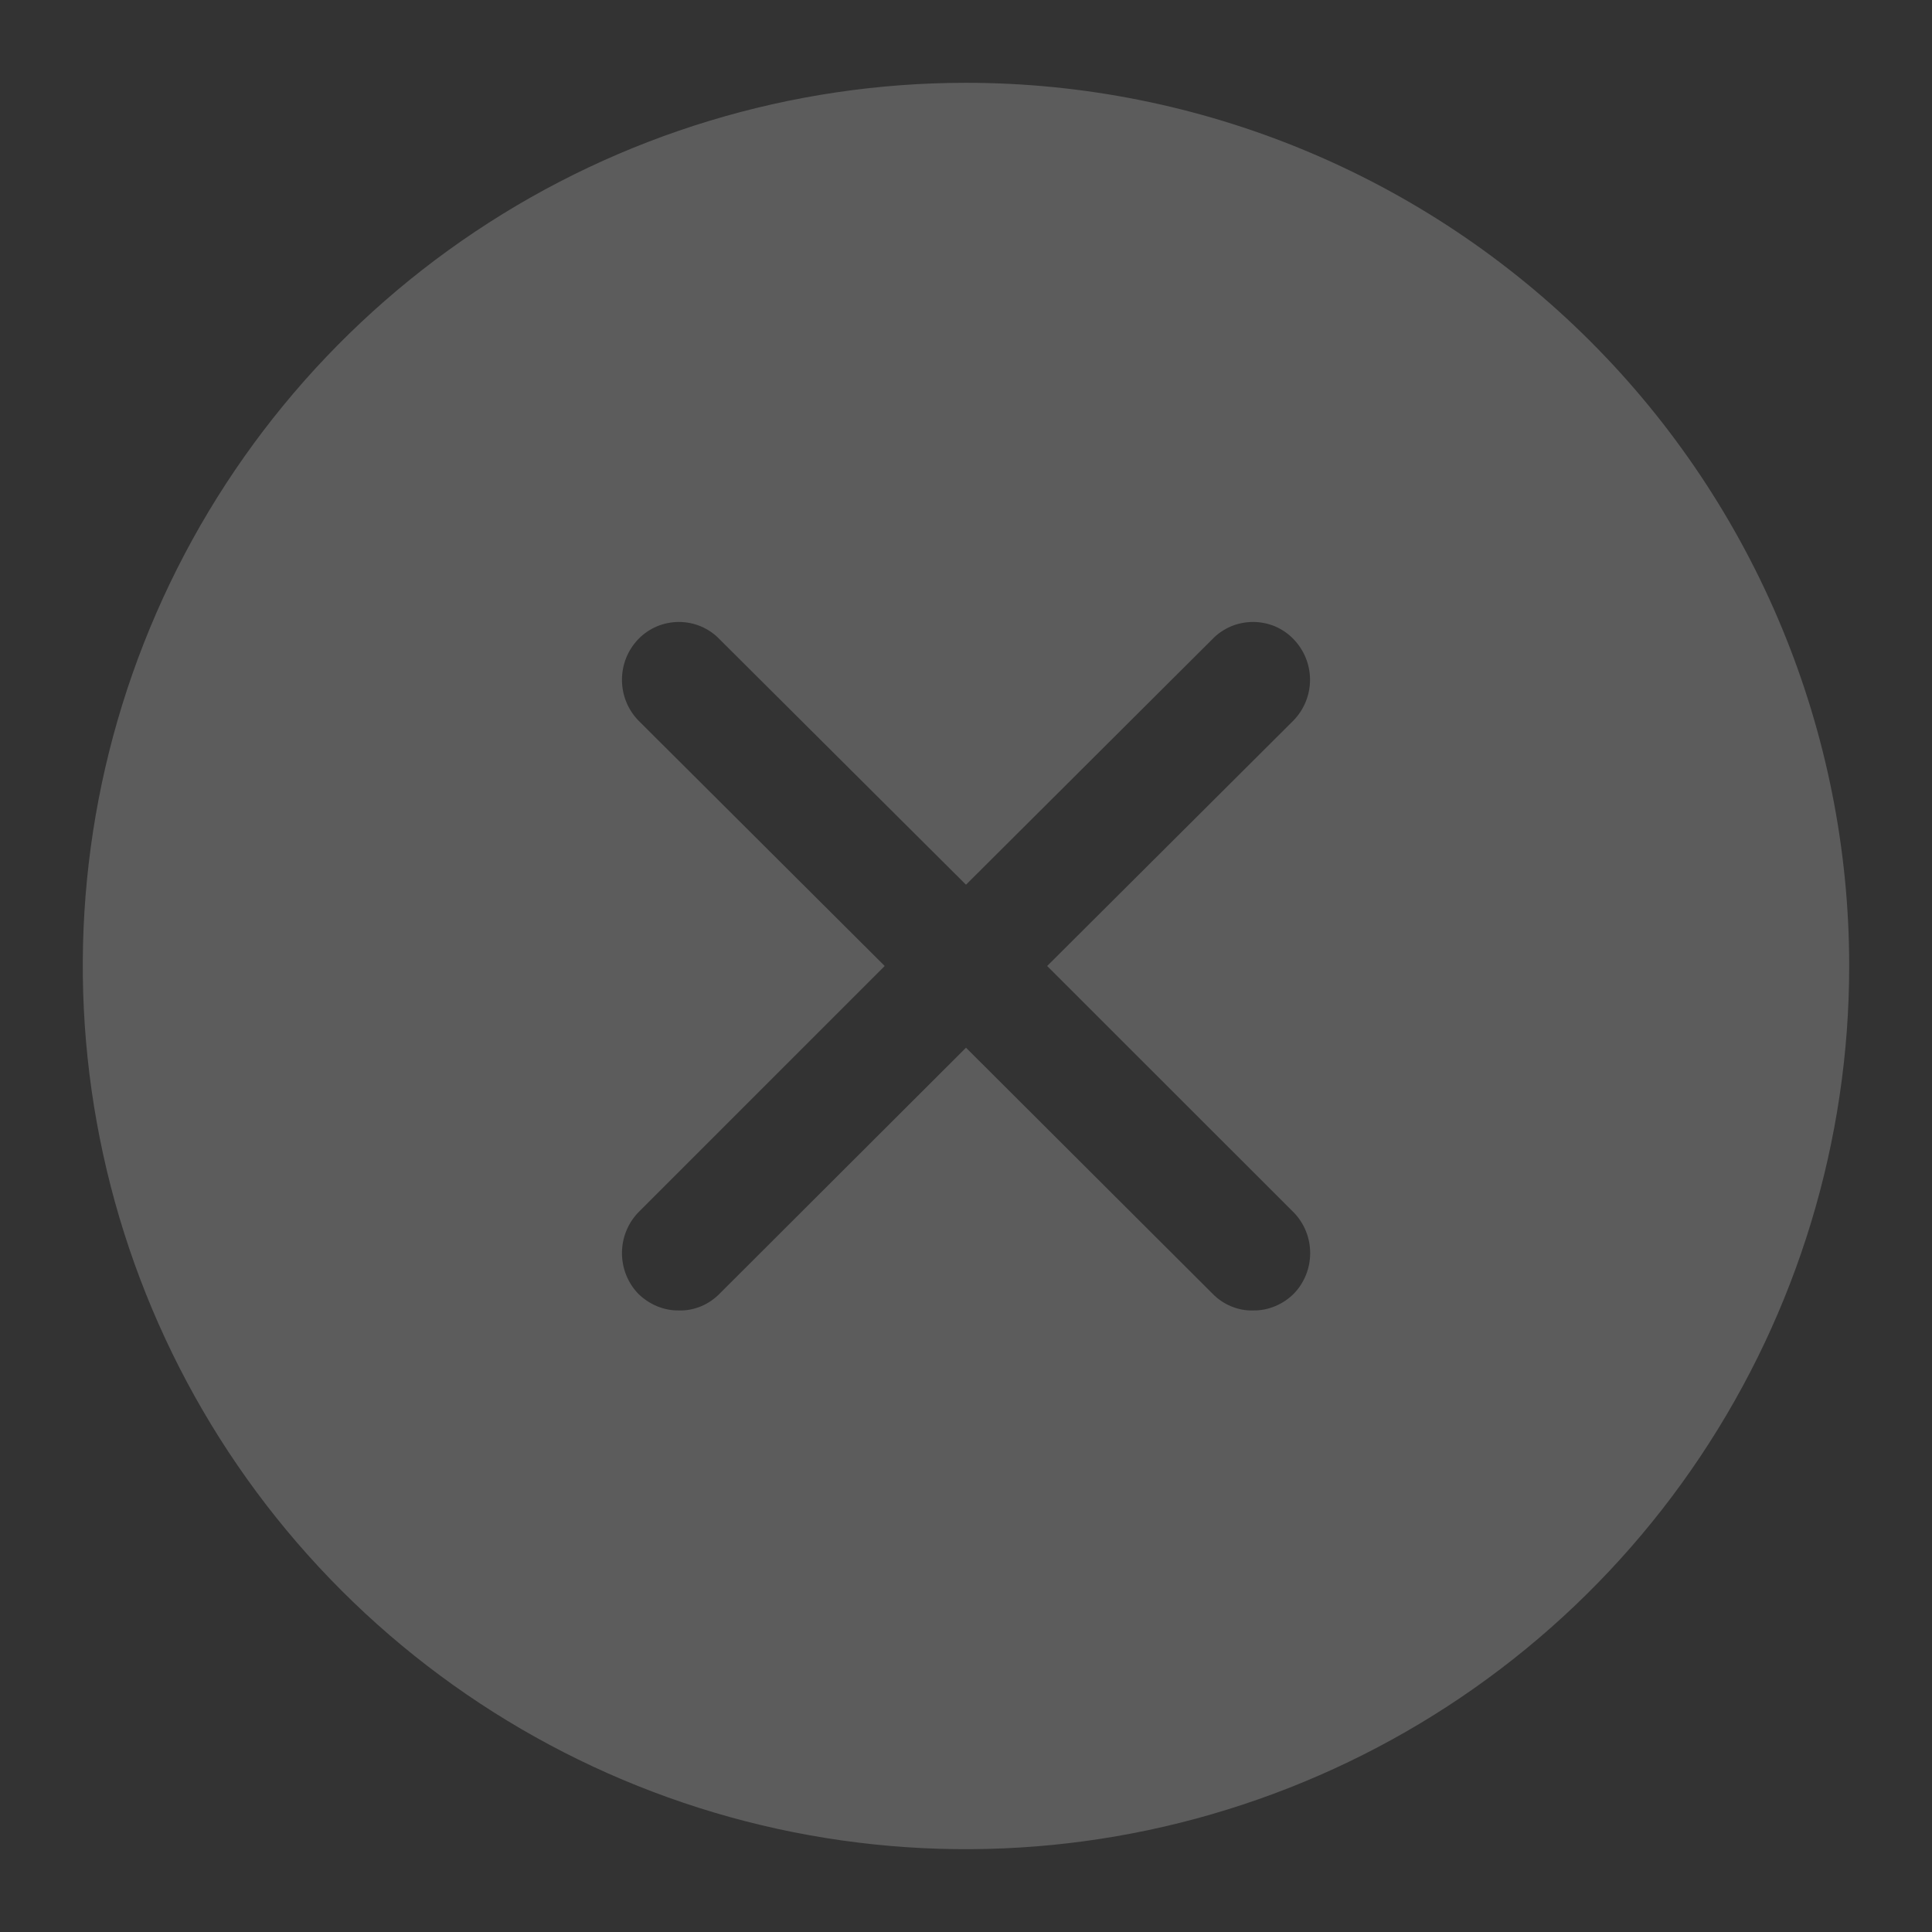 <svg width="14" height="14" viewBox="0 0 14 14" fill="none" xmlns="http://www.w3.org/2000/svg">
<rect x="0" y="0" width="14" height="14" fill="#333333" stroke="none"/>
<path d="M7 0.6C5.734 0.6 4.496 0.975 3.444 1.678C2.391 2.381 1.571 3.381 1.087 4.55C0.602 5.72 0.476 7.007 0.723 8.248C0.97 9.49 1.579 10.63 2.474 11.525C3.369 12.42 4.51 13.03 5.751 13.277C6.993 13.524 8.279 13.397 9.449 12.912C10.618 12.428 11.618 11.608 12.321 10.555C13.024 9.503 13.4 8.265 13.4 7C13.4 5.302 12.725 3.674 11.525 2.474C10.325 1.274 8.697 0.6 7 0.6ZM9.375 8.786C9.452 8.865 9.494 8.971 9.494 9.08C9.494 9.19 9.452 9.296 9.375 9.375C9.337 9.413 9.291 9.444 9.24 9.465C9.19 9.486 9.136 9.497 9.081 9.496C9.026 9.498 8.972 9.487 8.921 9.466C8.87 9.445 8.825 9.414 8.787 9.375L7 7.592L5.214 9.375C5.176 9.414 5.13 9.445 5.08 9.466C5.029 9.487 4.974 9.498 4.92 9.496C4.865 9.497 4.811 9.486 4.76 9.465C4.71 9.444 4.664 9.413 4.625 9.375C4.549 9.296 4.507 9.19 4.507 9.08C4.507 8.971 4.549 8.865 4.625 8.786L6.411 7L4.625 5.22C4.549 5.141 4.507 5.036 4.507 4.926C4.507 4.816 4.549 4.711 4.625 4.632C4.663 4.592 4.709 4.561 4.76 4.539C4.81 4.518 4.865 4.507 4.92 4.507C4.975 4.507 5.029 4.518 5.079 4.539C5.13 4.561 5.176 4.592 5.214 4.632L7 6.411L8.785 4.632C8.823 4.592 8.869 4.561 8.92 4.539C8.97 4.518 9.025 4.507 9.08 4.507C9.135 4.507 9.189 4.518 9.24 4.539C9.29 4.561 9.336 4.592 9.374 4.632C9.45 4.711 9.493 4.816 9.493 4.926C9.493 5.036 9.45 5.141 9.374 5.22L7.588 7L9.375 8.786Z" fill="white" fill-opacity="0.2"/>
</svg>
